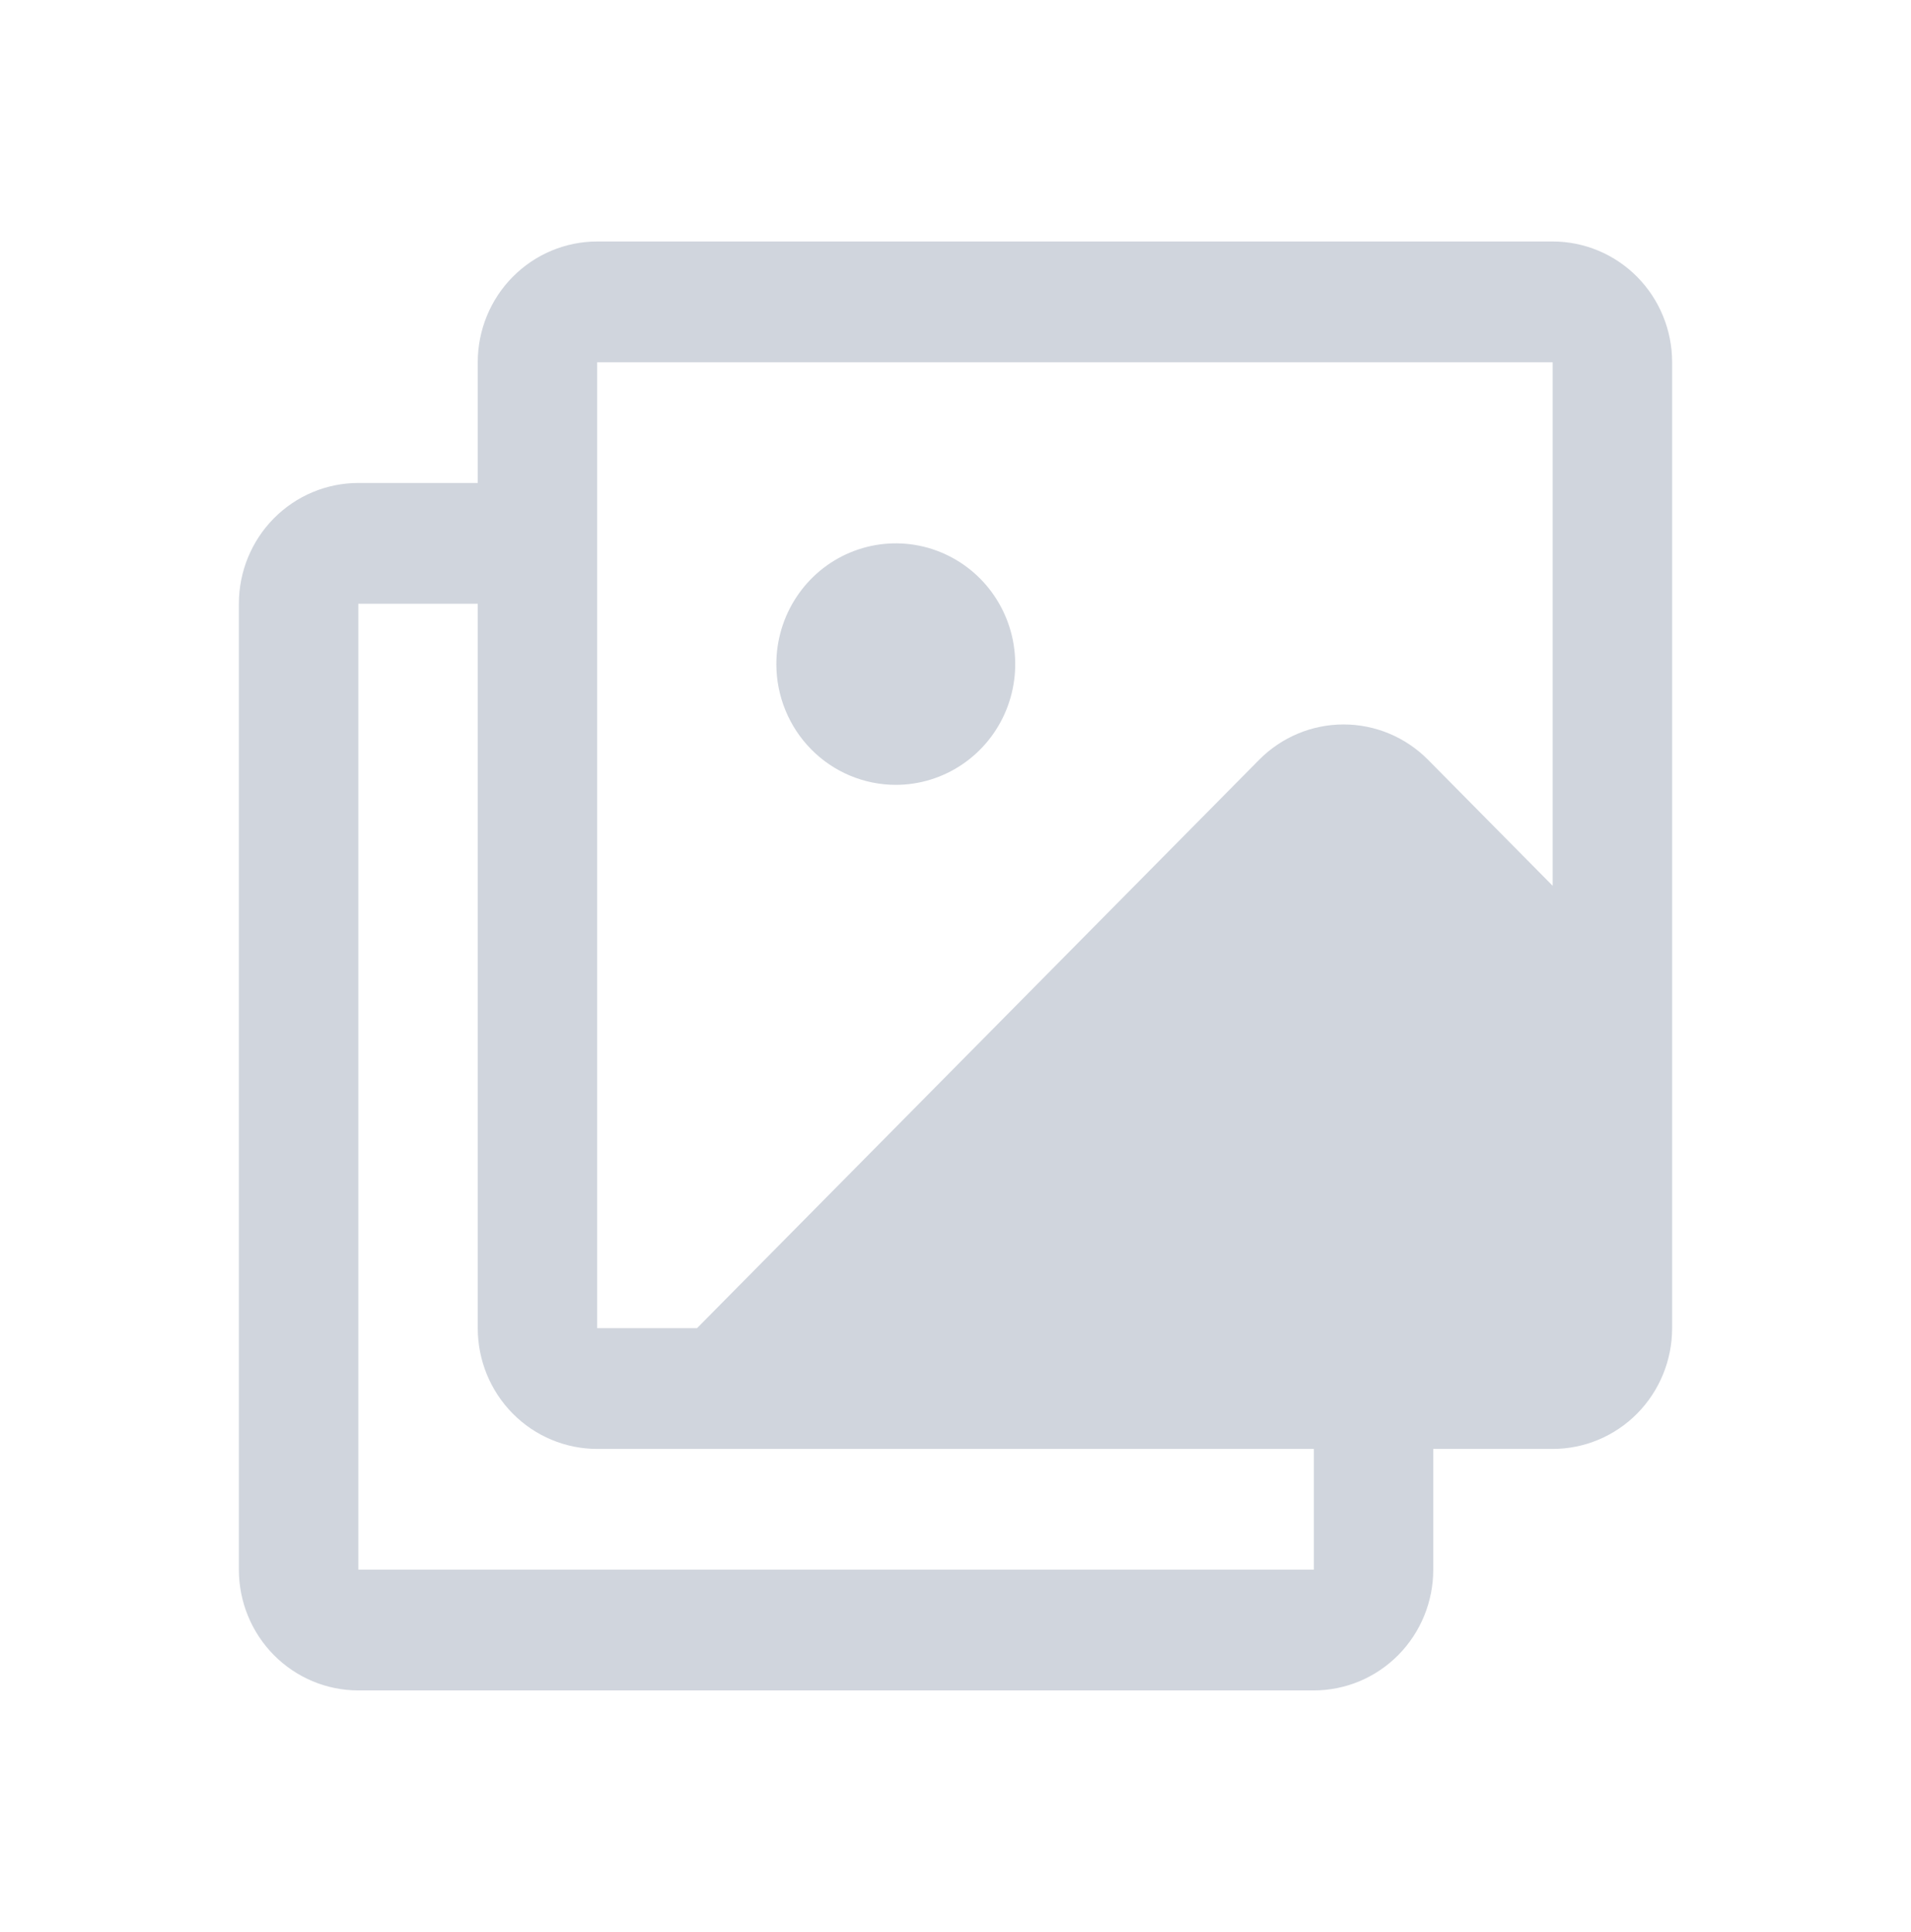<svg width="93" height="94" viewBox="0 0 93 94" fill="none" xmlns="http://www.w3.org/2000/svg">
<path d="M75.562 11.75H29.062C27.521 11.75 26.043 12.369 24.952 13.471C23.862 14.572 23.25 16.067 23.25 17.625V23.5H17.438C15.896 23.5 14.418 24.119 13.327 25.221C12.237 26.323 11.625 27.817 11.625 29.375V76.375C11.625 77.933 12.237 79.427 13.327 80.529C14.418 81.631 15.896 82.25 17.438 82.25H63.938C65.479 82.25 66.957 81.631 68.048 80.529C69.138 79.427 69.75 77.933 69.75 76.375V70.5H75.562C77.104 70.5 78.582 69.881 79.673 68.779C80.763 67.677 81.375 66.183 81.375 64.625V17.625C81.375 16.067 80.763 14.572 79.673 13.471C78.582 12.369 77.104 11.75 75.562 11.75ZM29.062 17.625H75.562V43.1L69.496 36.968C68.406 35.867 66.928 35.249 65.387 35.249C63.846 35.249 62.368 35.867 61.278 36.968L33.92 64.625H29.062V17.625ZM63.938 76.375H17.438V29.375H23.25V64.625C23.25 66.183 23.862 67.677 24.952 68.779C26.043 69.881 27.521 70.5 29.062 70.5H63.938V76.375ZM37.781 32.312C37.781 31.151 38.122 30.015 38.761 29.049C39.4 28.082 40.307 27.329 41.369 26.885C42.431 26.44 43.6 26.324 44.728 26.55C45.855 26.777 46.891 27.337 47.704 28.158C48.517 28.98 49.07 30.027 49.295 31.166C49.519 32.306 49.404 33.487 48.964 34.561C48.524 35.634 47.779 36.552 46.823 37.197C45.867 37.843 44.743 38.188 43.594 38.188C42.052 38.188 40.574 37.569 39.484 36.467C38.394 35.365 37.781 33.871 37.781 32.312Z" fill="#D0D5DD"/>
</svg>
